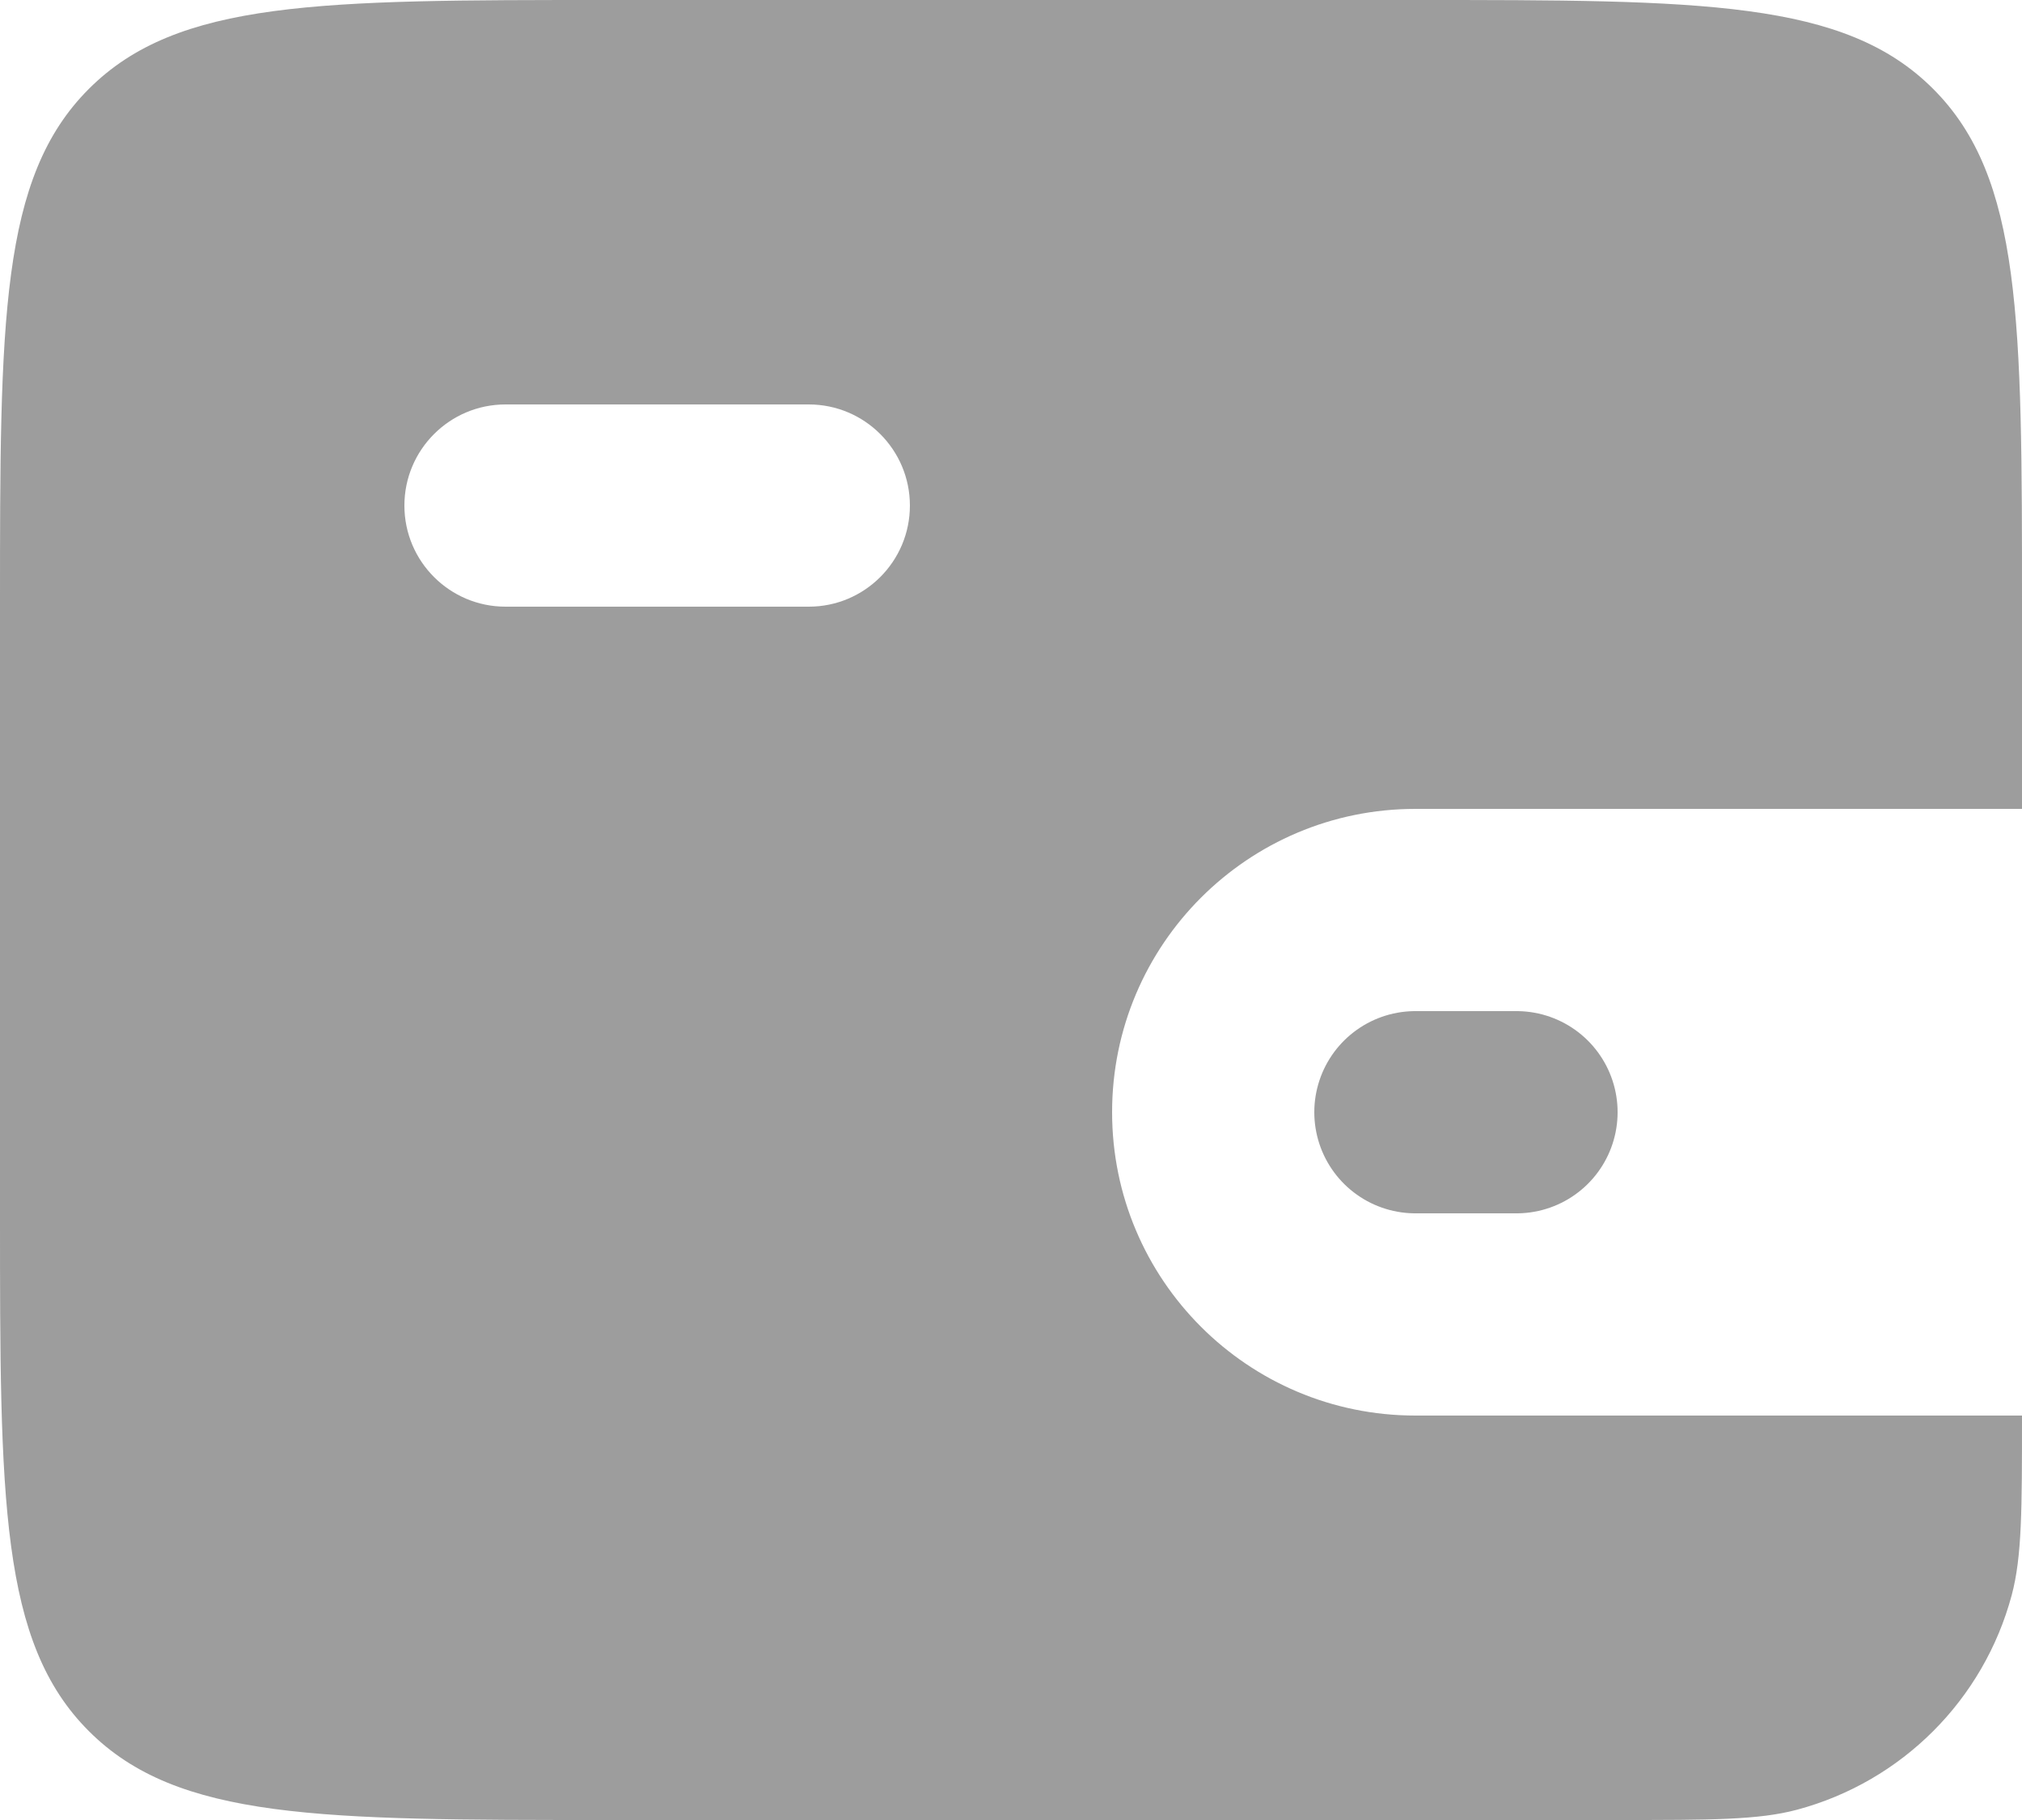<svg width="20" height="18" viewBox="0 0 20 18" fill="none" xmlns="http://www.w3.org/2000/svg">
<path fill-rule="evenodd" clip-rule="evenodd" d="M0.879 0.879C0 1.757 0 3.172 0 6V12C0 14.828 0 16.243 0.879 17.121C1.757 18 3.172 18 6 18H16C16.93 18 17.395 18 17.776 17.898C18.812 17.62 19.62 16.812 19.898 15.777C20 15.395 20 14.93 20 14H14C12.343 14 11 12.657 11 11C11 9.343 12.343 8 14 8H20V6C20 3.172 20 1.757 19.121 0.879C18.243 0 16.828 0 14 0H6C3.172 0 1.757 0 0.879 0.879ZM5 4C4.448 4 4 4.448 4 5C4 5.552 4.448 6 5 6H8C8.552 6 9 5.552 9 5C9 4.448 8.552 4 8 4H5Z" fill="#9D9D9D"/>
<path d="M15 11H14" stroke="#9D9D9D" stroke-width="2" stroke-linecap="round"/>
</svg>

